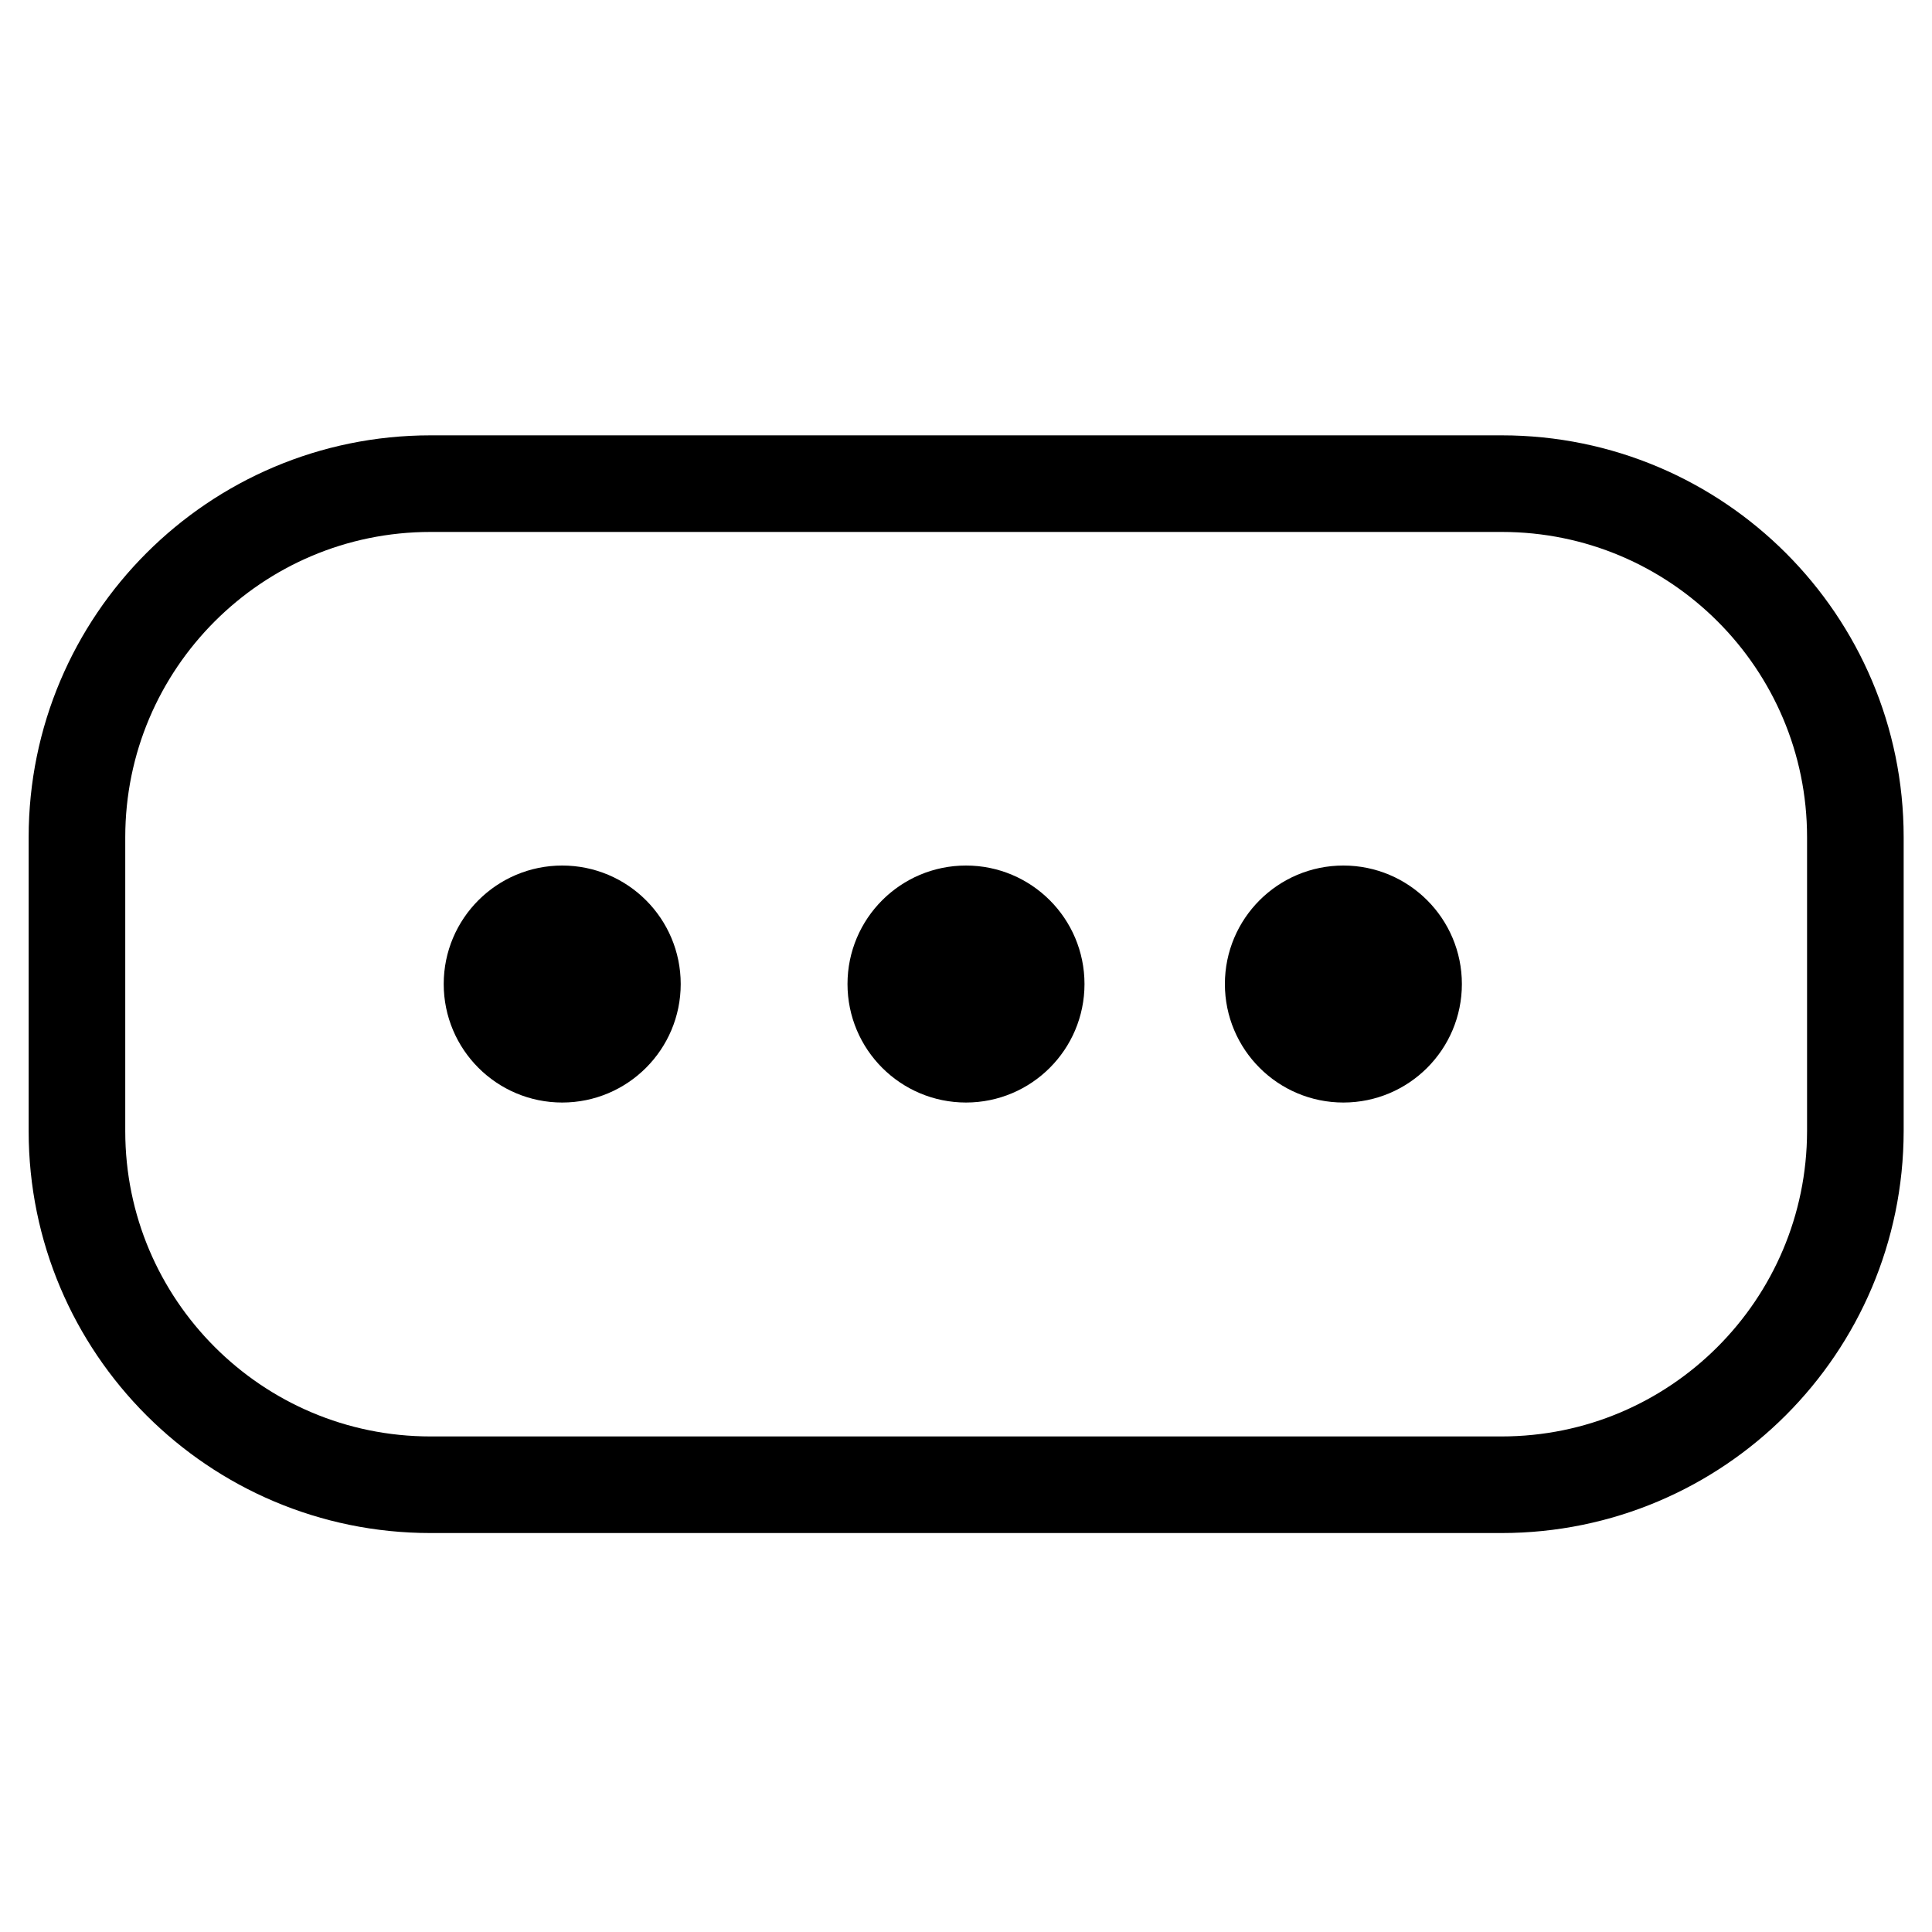 <?xml version="1.0" encoding="utf-8"?>
<!-- Generator: Adobe Illustrator 26.1.0, SVG Export Plug-In . SVG Version: 6.00 Build 0)  -->
<svg version="1.1" id="Layer_1" xmlns="http://www.w3.org/2000/svg" xmlns:xlink="http://www.w3.org/1999/xlink" x="0px" y="0px"
	 viewBox="0 0 60 60" style="enable-background:new 0 0 60 60;" xml:space="preserve">
<style type="text/css">
	.st0{fill:none;stroke:#000000;stroke-width:3;stroke-miterlimit:10;}
	.st1{stroke:#000000;stroke-width:2;stroke-miterlimit:10;}
</style>
<path class="st0" d="M46.63,46.11H13.37c-6.06,0-10.98-4.92-10.98-10.98V26c0-6.06,4.92-10.98,10.98-10.98h33.27
	c6.06,0,10.98,4.92,10.98,10.98v9.13C57.61,41.19,52.7,46.11,46.63,46.11z"/>
<circle class="st1" cx="17.46" cy="30.56" r="2.68"/>
<circle class="st1" cx="30" cy="30.56" r="2.68"/>
<circle class="st1" cx="41.72" cy="30.56" r="2.68"/>
</svg>
